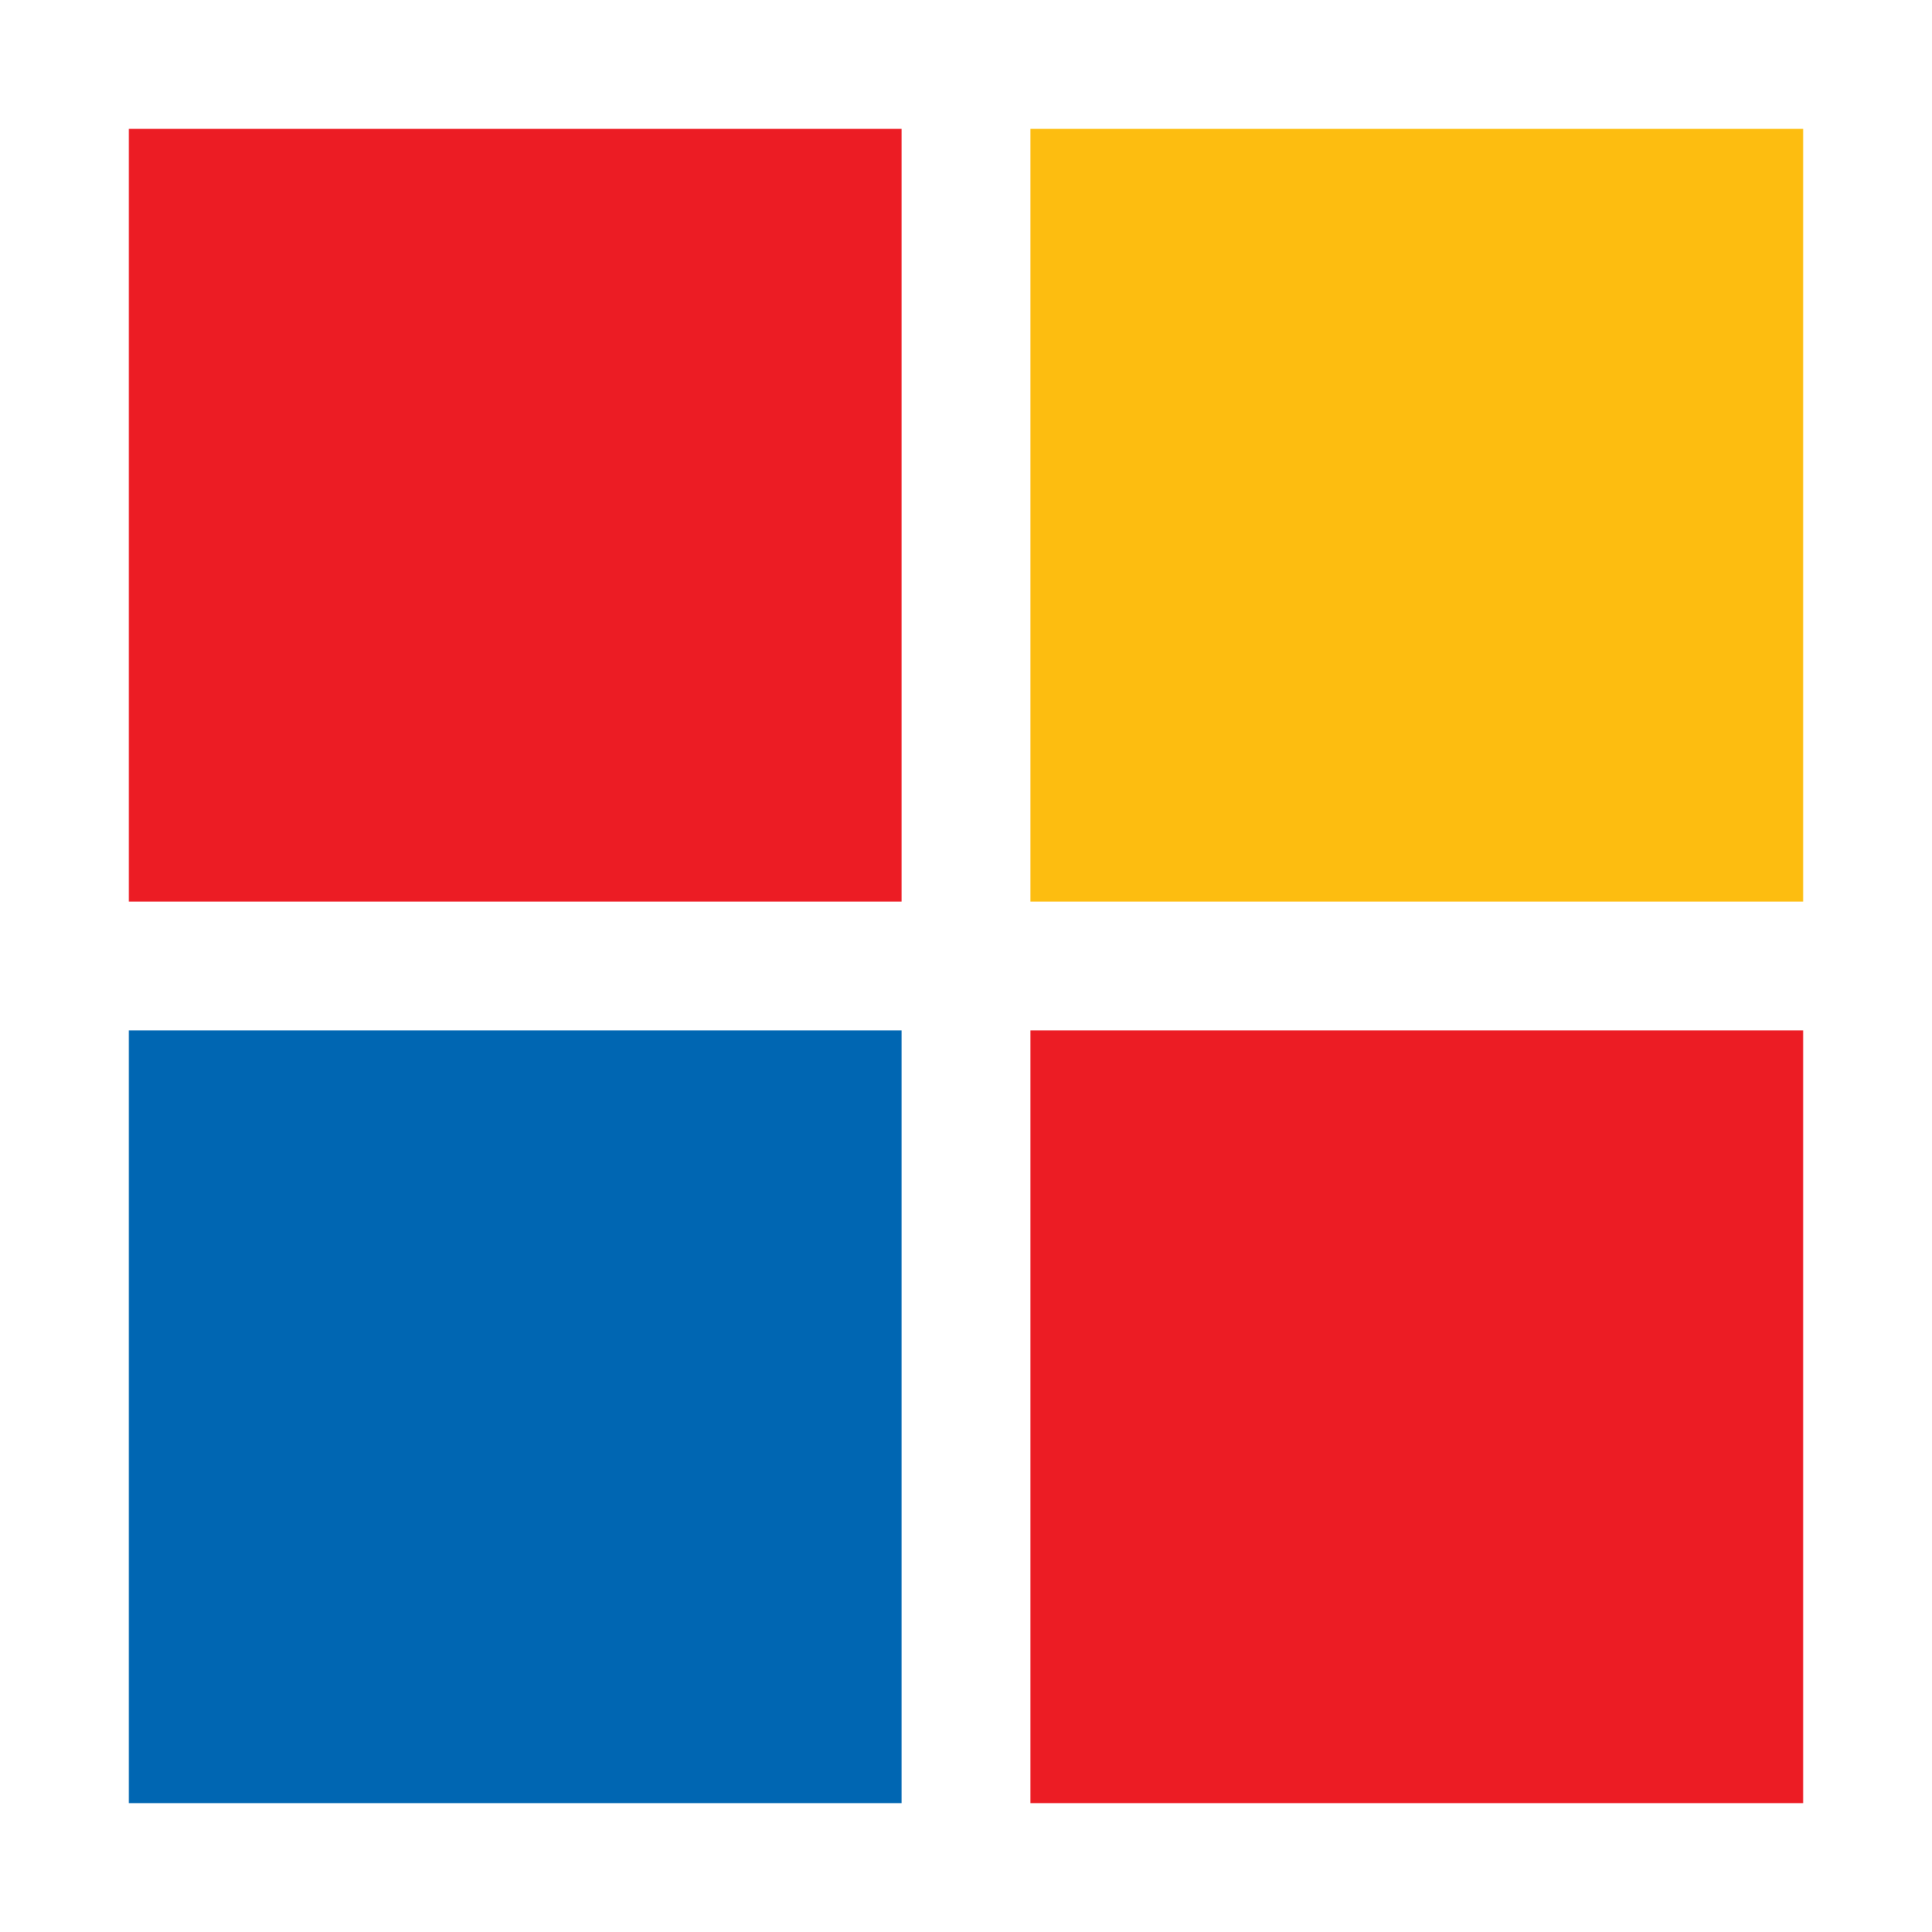 <?xml version="1.0" encoding="utf-8"?>
<svg xmlns="http://www.w3.org/2000/svg" xmlns:xlink="http://www.w3.org/1999/xlink" style="margin: auto; background: rgb(241, 242, 243); display: block; shape-rendering: auto;" width="100px" height="100px" viewBox="0 0 100 100" preserveAspectRatio="xMidYMid">
<g transform="translate(26.667,26.667)">
  <rect x="-20" y="-20" width="40" height="40" fill="#ec1c24">
    <animateTransform attributeName="transform" type="scale" repeatCount="indefinite" dur="1s" keyTimes="0;1" values="1.2;1" begin="-0.3s"></animateTransform>
  </rect>
</g>
<g transform="translate(73.333,26.667)">
  <rect x="-20" y="-20" width="40" height="40" fill="#fdbd10">
    <animateTransform attributeName="transform" type="scale" repeatCount="indefinite" dur="1s" keyTimes="0;1" values="1.2;1" begin="-0.2s"></animateTransform>
  </rect>
</g>
<g transform="translate(26.667,73.333)">
  <rect x="-20" y="-20" width="40" height="40" fill="#0066b2">
    <animateTransform attributeName="transform" type="scale" repeatCount="indefinite" dur="1s" keyTimes="0;1" values="1.2;1" begin="0s"></animateTransform>
  </rect>
</g>
<g transform="translate(73.333,73.333)">
  <rect x="-20" y="-20" width="40" height="40" fill="#ec1c24">
    <animateTransform attributeName="transform" type="scale" repeatCount="indefinite" dur="1s" keyTimes="0;1" values="1.2;1" begin="-0.1s"></animateTransform>
  </rect>
</g>
<!-- [ldio] generated by https://loading.io/ --></svg>